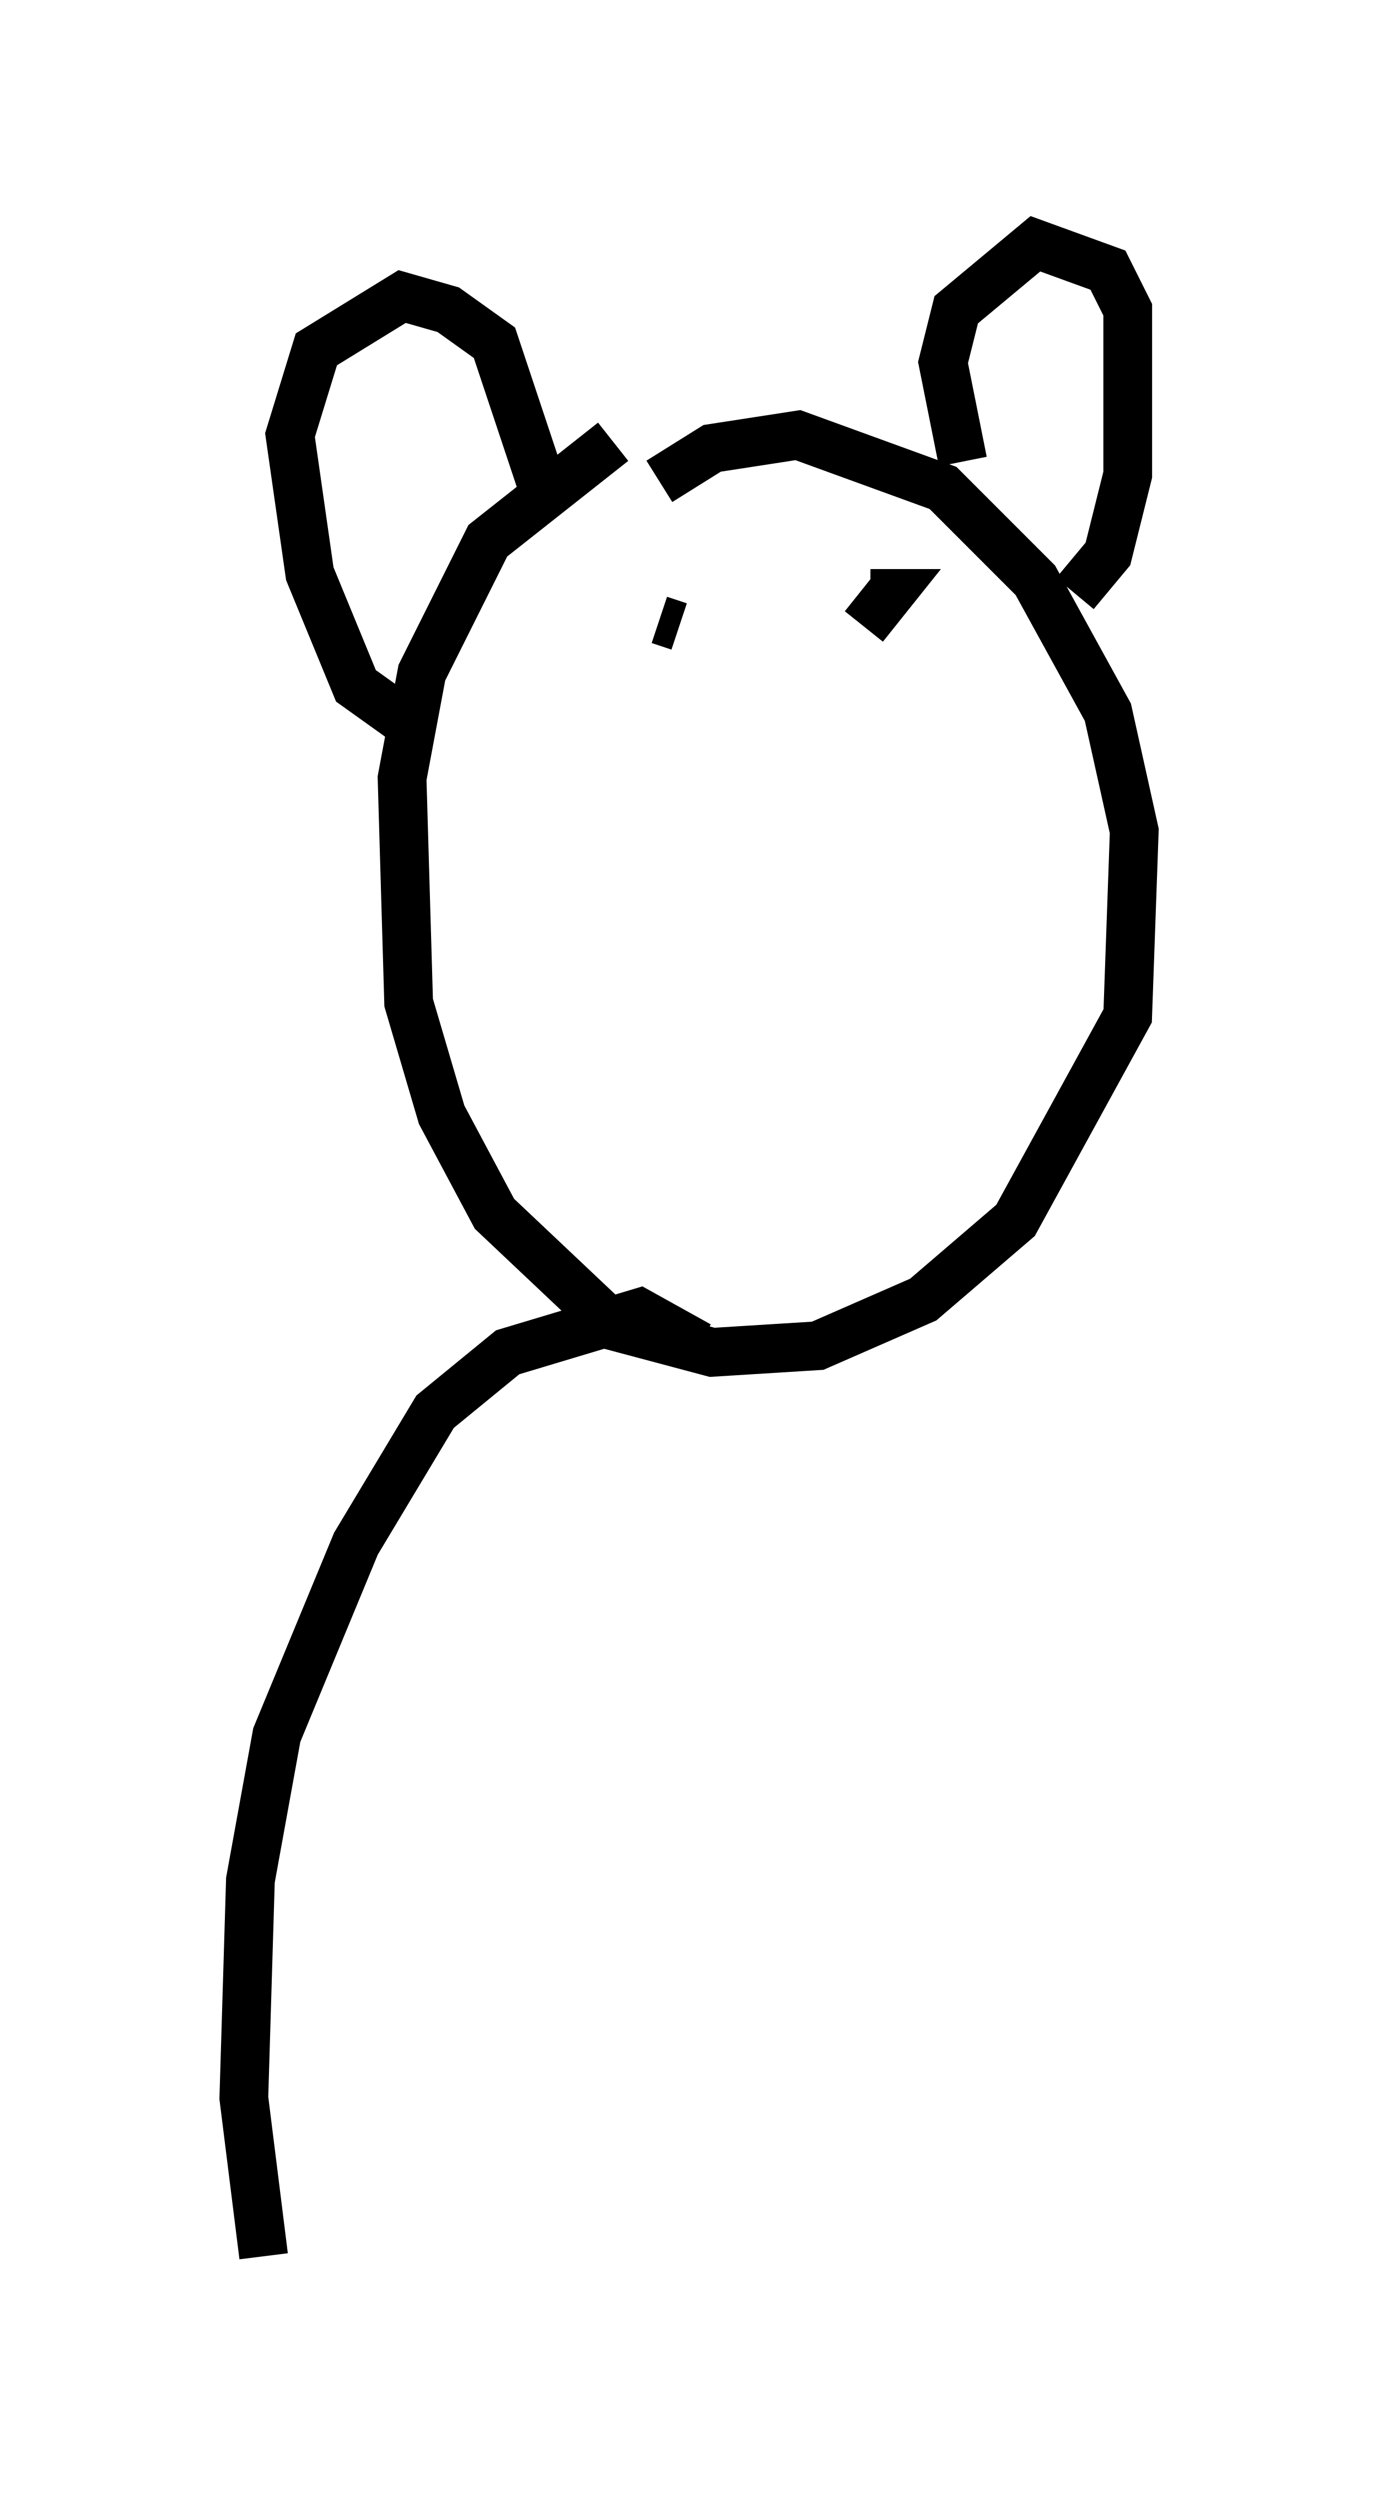 <?xml version="1.0" encoding="utf-8" ?>
<svg baseProfile="full" height="51.272" version="1.1" width="28.268" xmlns="http://www.w3.org/2000/svg" xmlns:ev="http://www.w3.org/2001/xml-events" xmlns:xlink="http://www.w3.org/1999/xlink"><defs /><rect fill="white" height="51.272" width="28.268" x="0" y="0" /><path d="M13.39, 9.33 m-0.812, -0.271 l-2.571, 2.03 -1.353, 2.706 l-0.406, 2.165 0.135, 4.601 l0.677, 2.3 1.083, 2.03 l2.436, 2.3 2.03, 0.541 l2.165, -0.135 2.165, -0.947 l1.894, -1.624 2.3, -4.195 l0.135, -3.789 -0.541, -2.436 l-1.488, -2.706 -1.894, -1.894 l-2.977, -1.083 -1.759, 0.271 l-1.083, 0.677 m6.225, -0.406 l-0.406, -2.03 0.271, -1.083 l1.624, -1.353 1.488, 0.541 l0.406, 0.812 0.0, 3.383 l-0.406, 1.624 -0.677, 0.812 m-10.961, -2.3 l-0.947, -2.842 -0.947, -0.677 l-0.947, -0.271 -1.759, 1.083 l-0.541, 1.759 0.406, 2.842 l0.947, 2.3 0.947, 0.677 m5.277, -2.03 l0.406, 0.135 m4.33, -0.677 l-0.541, 0.677 0.541, -0.677 l-0.406, 0.0 m-3.518, 15.426 l-1.218, -0.677 -2.706, 0.812 l-1.488, 1.218 -1.624, 2.706 l-1.624, 3.924 -0.541, 2.977 l-0.135, 4.465 0.406, 3.248 " fill="none" stroke="black" stroke-width="1" /></svg>